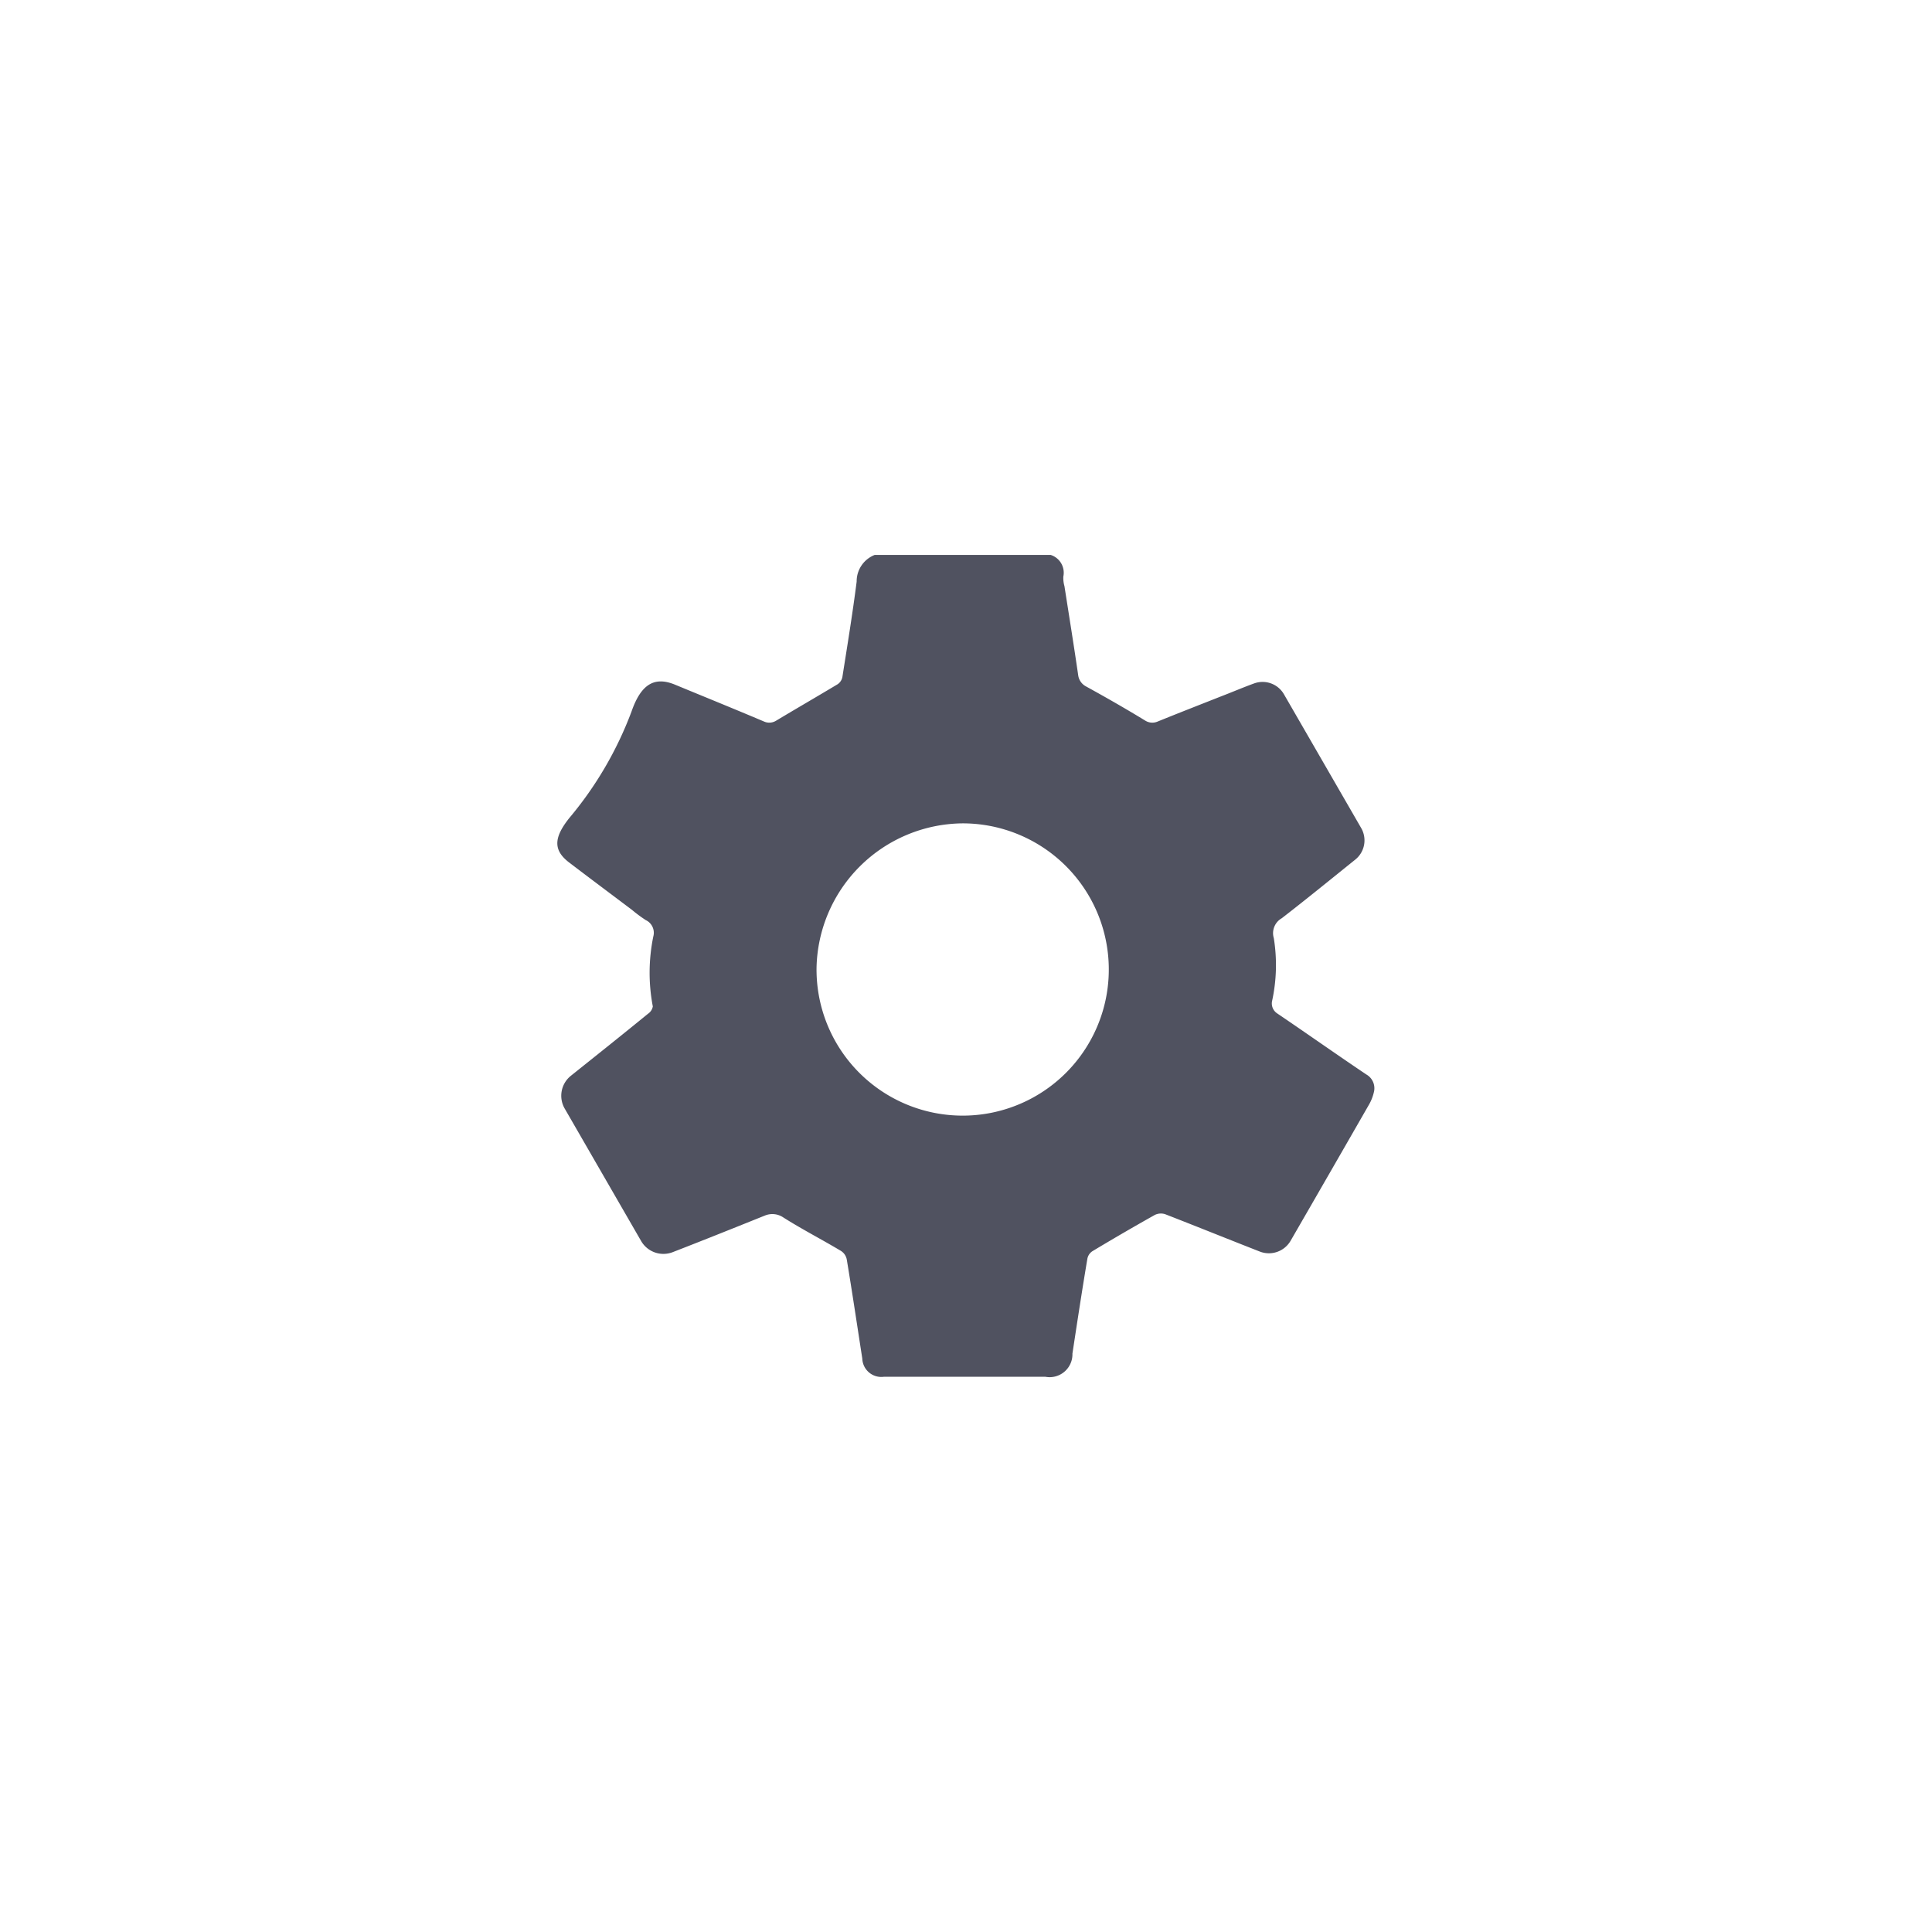 <svg xmlns="http://www.w3.org/2000/svg" width="47" height="47" viewBox="0 0 47 47">
  <defs>
    <style>
      .cls-1 {
        fill: #505260;
        fill-rule: evenodd;
      }
    </style>
  </defs>
  <path id="Фигура_1" data-name="Фигура 1" class="cls-1" d="M20.825,14h4.283a0.455,0.455,0,0,1,.307.527,0.727,0.727,0,0,0,.027.233c0.113,0.723.23,1.446,0.335,2.171a0.36,0.36,0,0,0,.183.264c0.489,0.269.974,0.546,1.45,0.837a0.323,0.323,0,0,0,.292.024c0.519-.211,1.041-0.414,1.562-0.62,0.262-.1.521-0.212,0.786-0.308a0.6,0.6,0,0,1,.732.262q0.939,1.626,1.877,3.251a0.6,0.6,0,0,1-.145.773c-0.593.477-1.183,0.958-1.785,1.424a0.417,0.417,0,0,0-.194.484,4.106,4.106,0,0,1-.044,1.54,0.29,0.29,0,0,0,.123.289c0.727,0.492,1.446,1,2.172,1.488a0.385,0.385,0,0,1,.182.437,1.1,1.1,0,0,1-.123.306q-0.949,1.654-1.9,3.3a0.61,0.61,0,0,1-.753.264c-0.767-.3-1.533-0.61-2.3-0.908a0.338,0.338,0,0,0-.252.018q-0.762.428-1.511,0.878a0.278,0.278,0,0,0-.13.192c-0.129.767-.246,1.536-0.363,2.305a0.555,0.555,0,0,1-.658.562h-2.7c-0.41,0-.82,0-1.229,0a0.463,0.463,0,0,1-.525-0.444c-0.124-.8-0.243-1.6-0.376-2.4A0.315,0.315,0,0,0,20,30.928c-0.465-.278-0.949-0.526-1.405-0.816a0.476,0.476,0,0,0-.438-0.042c-0.745.3-1.494,0.6-2.244,0.891a0.626,0.626,0,0,1-.77-0.272q-0.929-1.609-1.857-3.218a0.623,0.623,0,0,1,.148-0.8c0.626-.5,1.254-1,1.878-1.51a0.269,0.269,0,0,0,.116-0.178,4.37,4.37,0,0,1,.012-1.7,0.341,0.341,0,0,0-.184-0.4,3.341,3.341,0,0,1-.333-0.247c-0.51-.384-1.021-0.766-1.529-1.153-0.394-.3-0.376-0.606,0-1.08a8.849,8.849,0,0,0,1.514-2.588c0.228-.659.549-0.869,1.058-0.66,0.725,0.3,1.452.594,2.173,0.9a0.313,0.313,0,0,0,.286-0.021c0.5-.3,1-0.589,1.5-0.889a0.276,0.276,0,0,0,.114-0.17c0.122-.775.249-1.549,0.348-2.327A0.69,0.69,0,0,1,20.825,14ZM19.411,24.048a3.555,3.555,0,1,0,3.55-3.518A3.587,3.587,0,0,0,19.411,24.048Z" transform="translate(0.453 -0.5)"/>
</svg>
